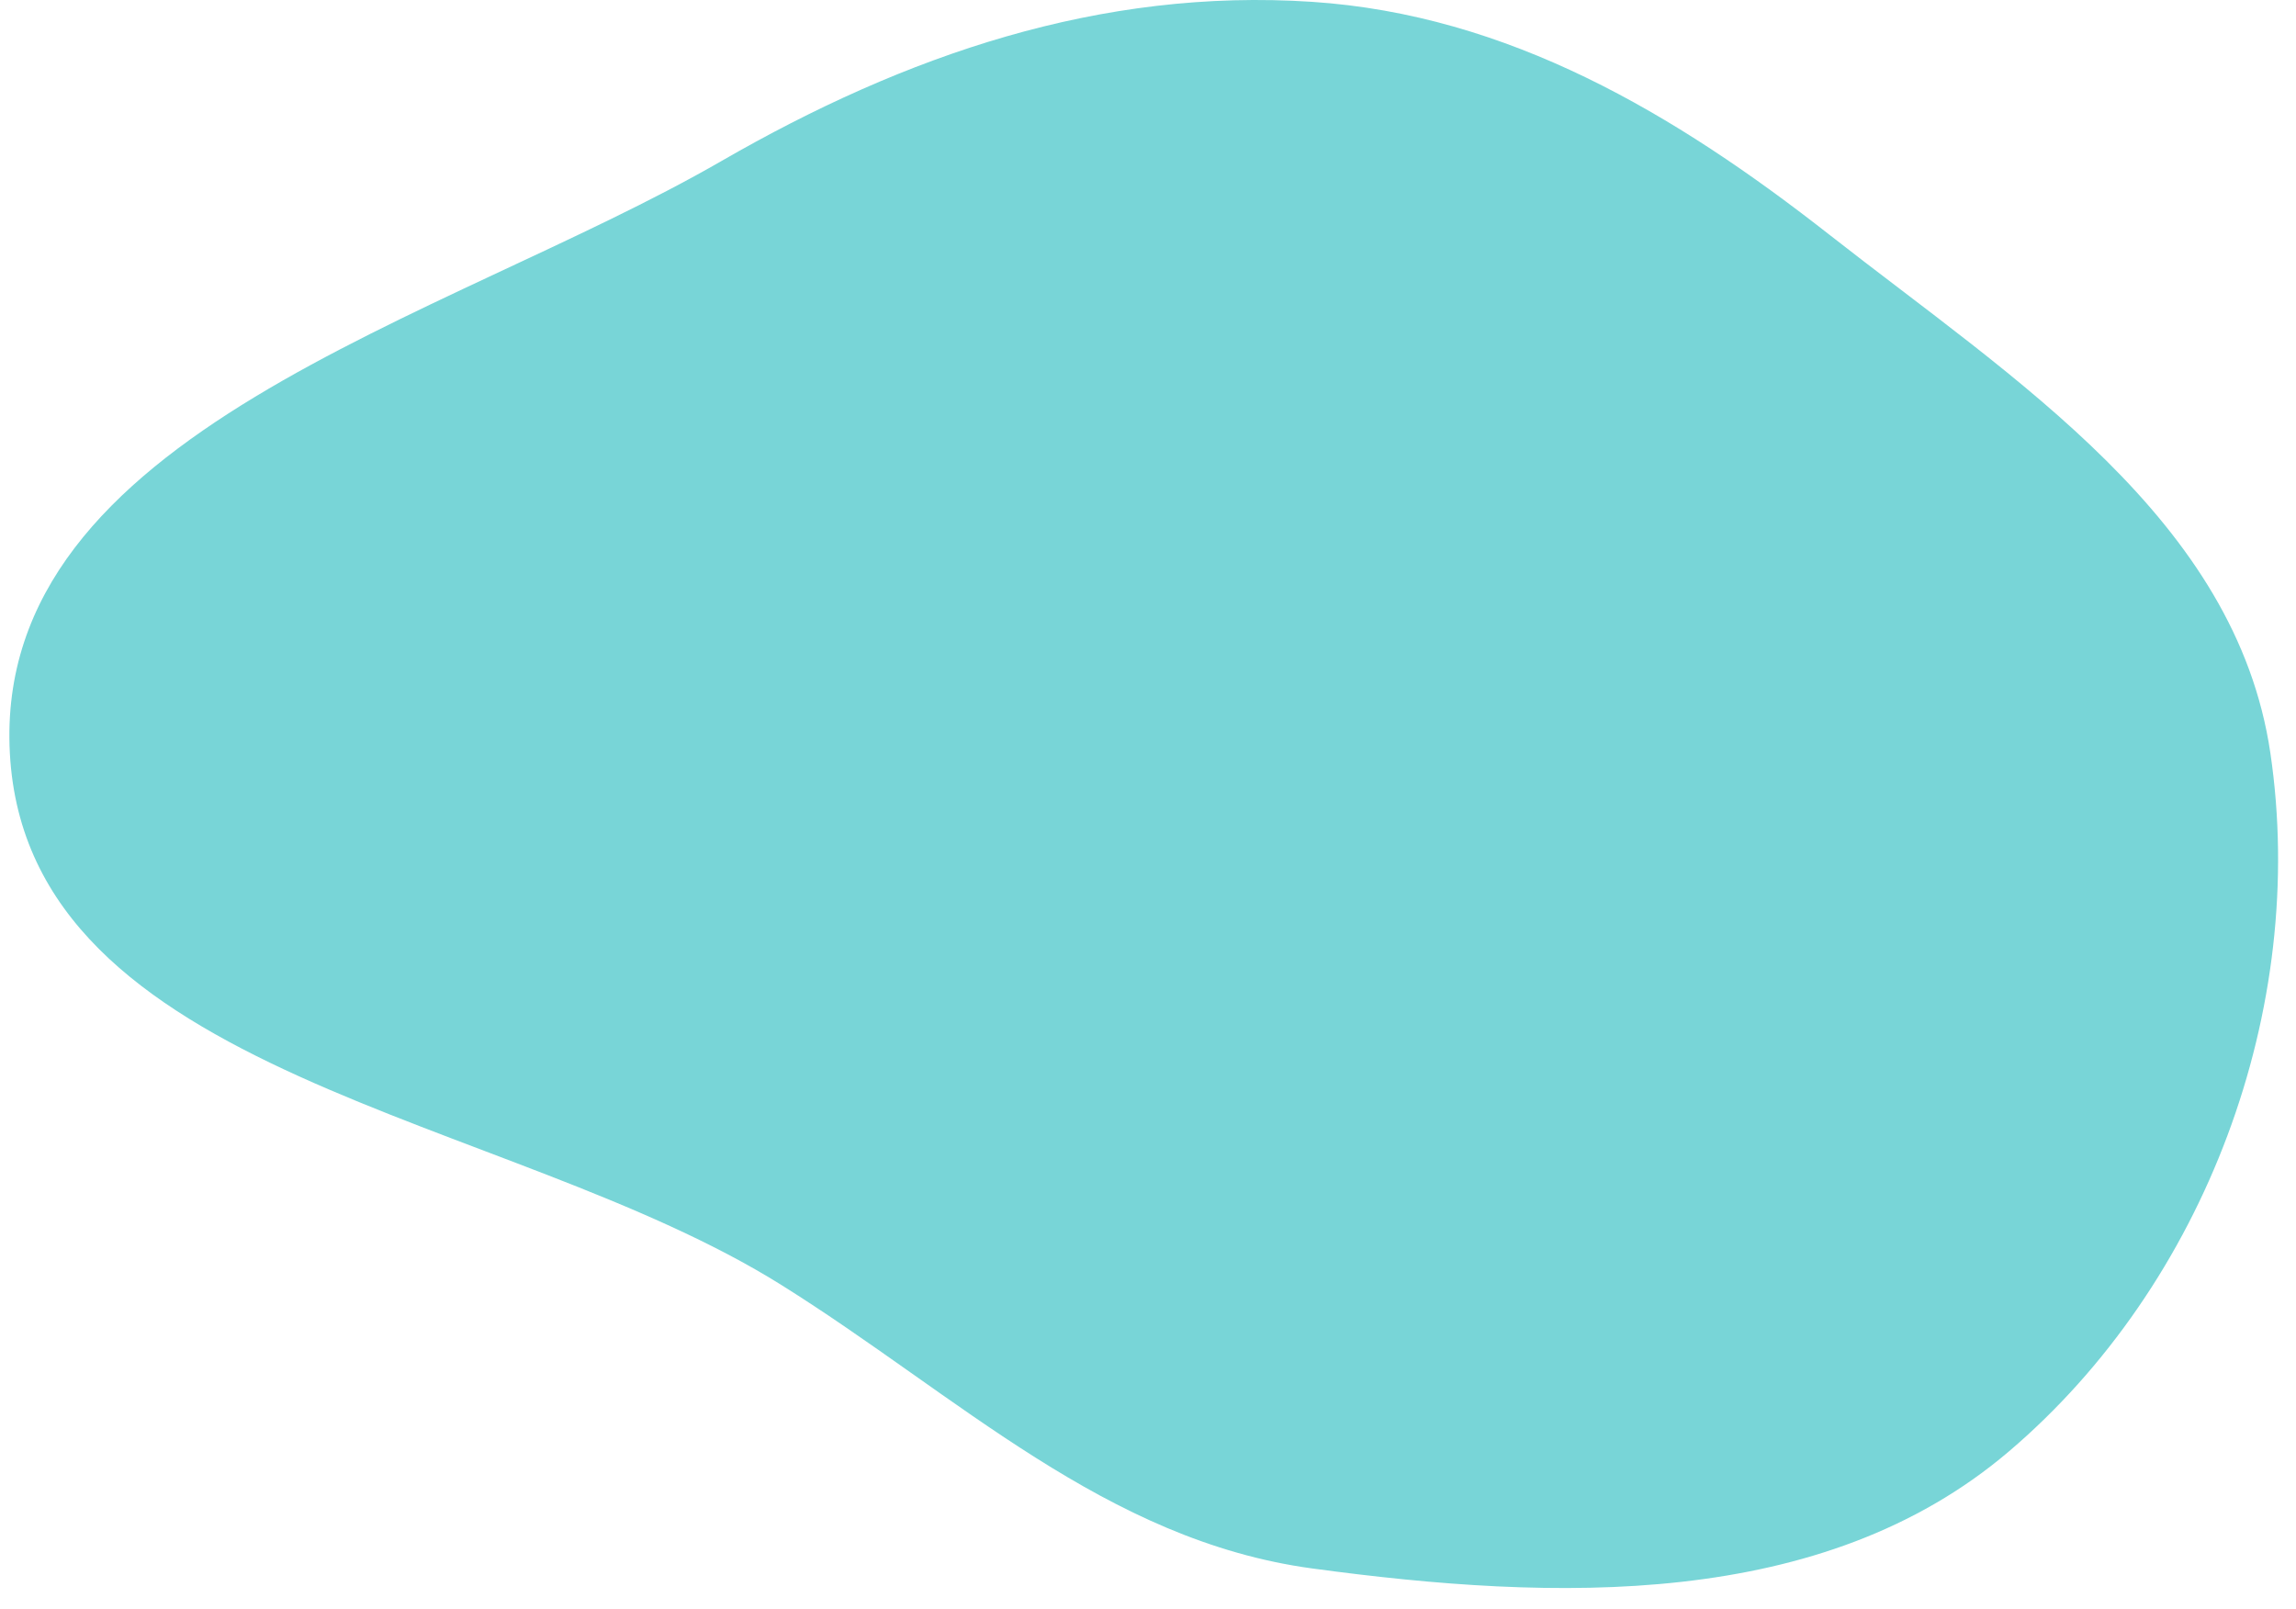 <svg width="107" height="75" viewBox="0 0 107 75" fill="none" xmlns="http://www.w3.org/2000/svg">
<path fill-rule="evenodd" clip-rule="evenodd" d="M61.153 0.086C70.287 0.694 78.04 5.282 85.251 10.936C93.897 17.715 104.2 24.211 105.806 35.096C107.564 47.014 102.779 59.848 93.618 67.644C84.922 75.045 72.457 74.628 61.153 73.096C51.531 71.791 44.658 65.046 36.422 59.89C23.594 51.858 1.266 50.238 0.459 35.096C-0.339 20.143 20.682 14.969 33.628 7.501C42.189 2.563 51.298 -0.569 61.153 0.086Z" fill="#78D5D7"/>
</svg>

